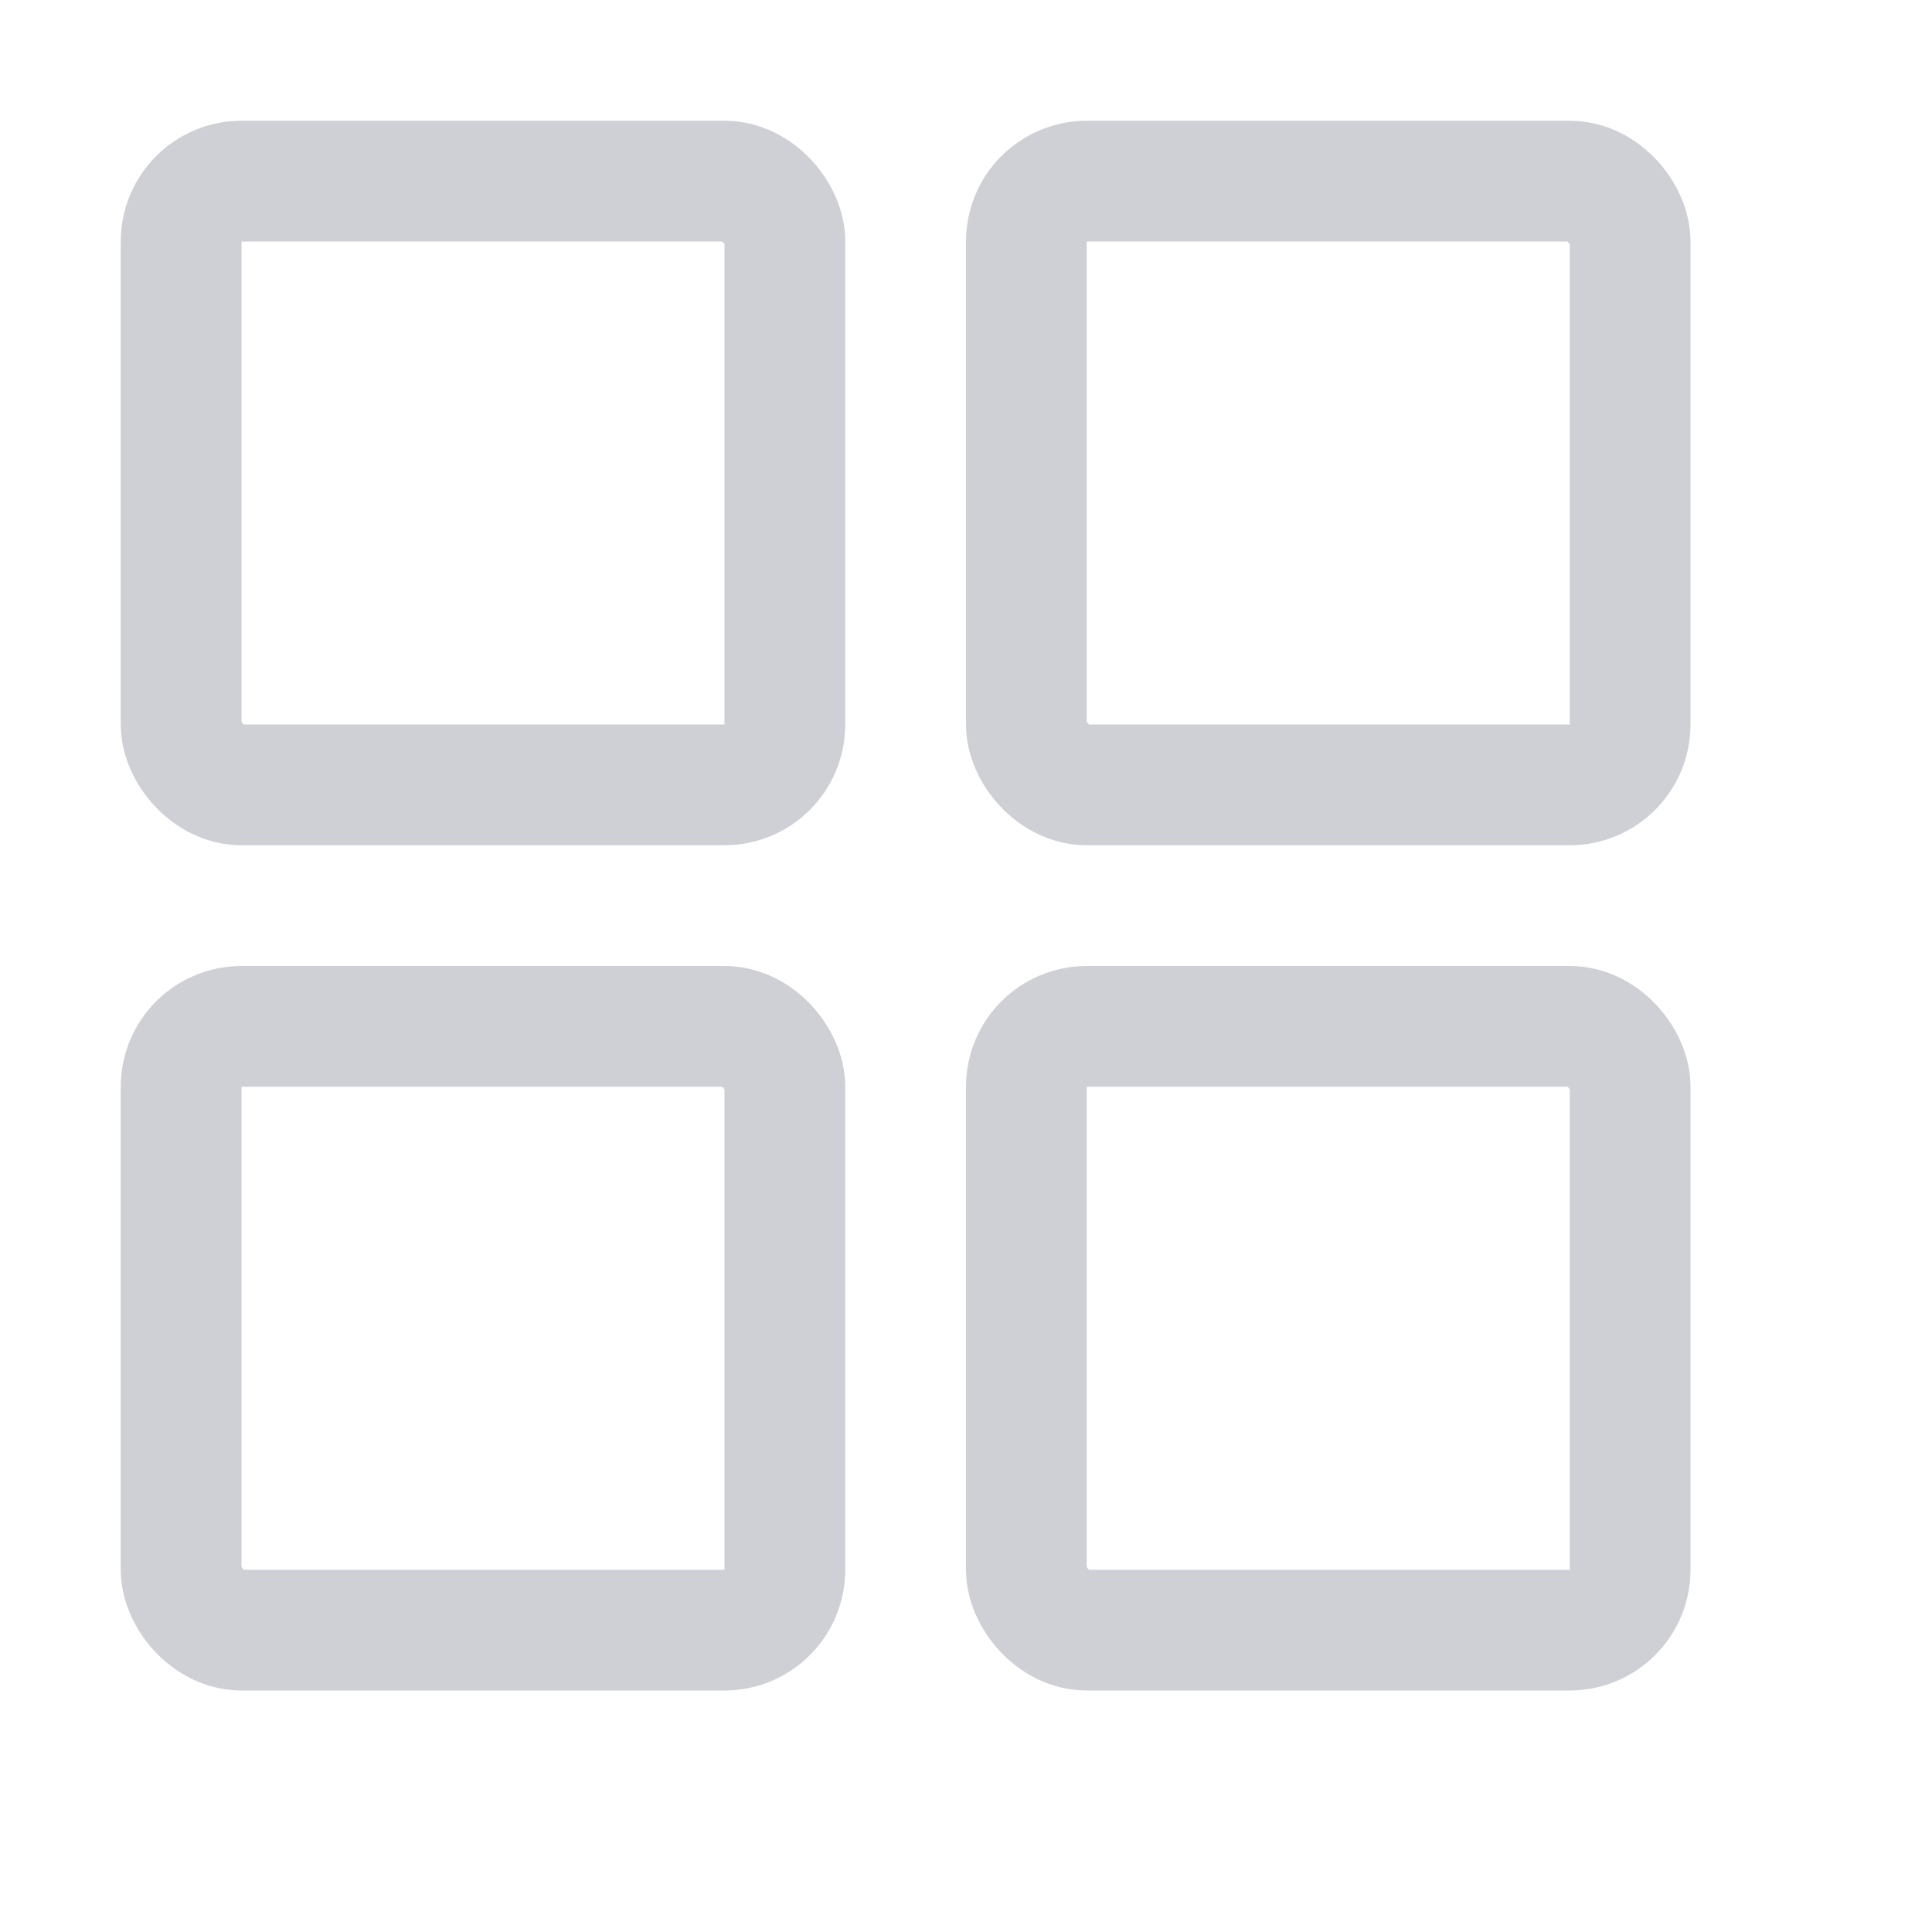<svg width="16" height="16" viewBox="0 0 16 16" fill="none" xmlns="http://www.w3.org/2000/svg">
<rect x="1.5" y="1.5" width="5" height="5" rx="0.5" stroke="#CED0D6"/>
<rect x="1.5" y="8.5" width="5" height="5" rx="0.5" stroke="#CED0D6"/>
<rect x="8.5" y="8.5" width="5" height="5" rx="0.5" stroke="#CED0D6"/>
<rect x="8.5" y="1.5" width="5" height="5" rx="0.5" stroke="#CED0D6"/>
</svg>
